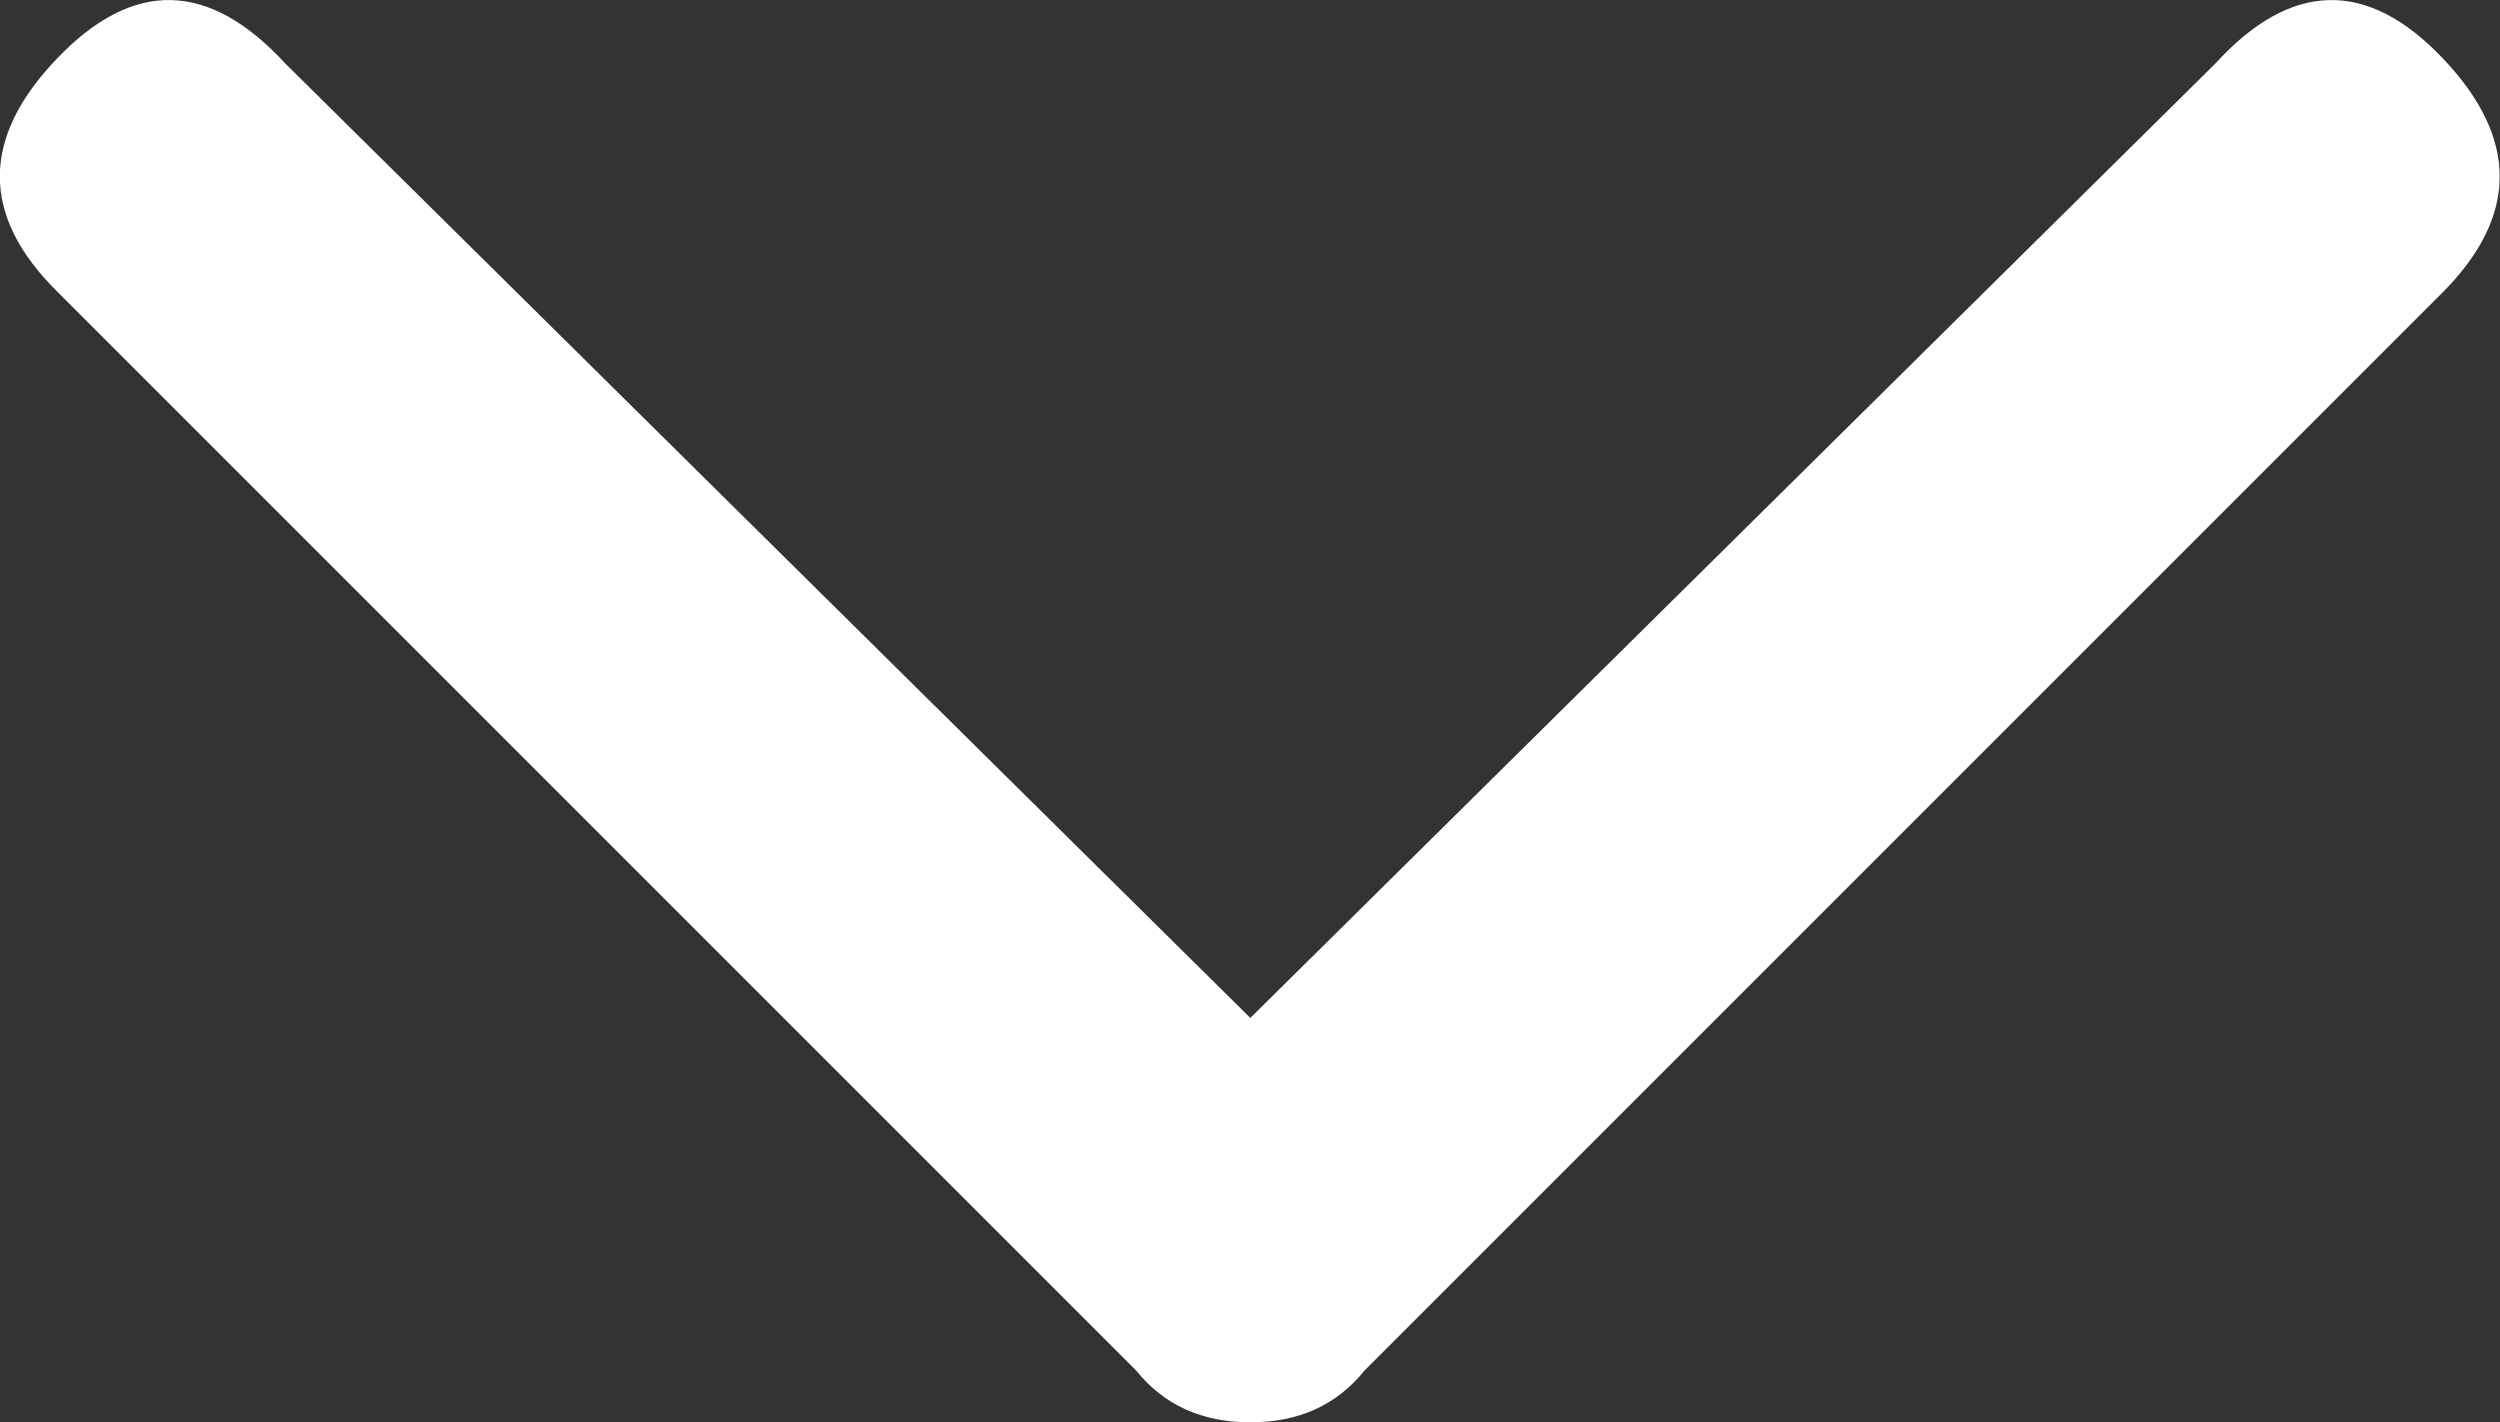 <?xml version="1.0" encoding="utf-8"?>
<!-- Generator: Adobe Illustrator 19.2.1, SVG Export Plug-In . SVG Version: 6.00 Build 0)  -->
<svg version="1.1" id="Layer_1" xmlns="http://www.w3.org/2000/svg" xmlns:xlink="http://www.w3.org/1999/xlink" x="0px" y="0px"
	 viewBox="0 0 376.5 214.2" style="enable-background:new 0 0 376.5 214.2;" xml:space="preserve">
<rect x="0" y="0" width="376.5" height="214.2" fill="#333333" stroke="none"/>
<style type="text/css">
	.st0{fill:#FFFFFF;}
</style>
<g>
	<path class="st0" d="M367.9,8.8c11.4,12,11.4,23.7,0,35.2L205.5,206.4c-4.2,5.2-9.9,7.8-17.2,7.8c-7.3,0-13-2.6-17.2-7.8L8.6,43.9
		C-2.9,32.5-2.9,20.8,8.6,8.8C20.1-3.2,31.5-2.9,43,9.6l145.3,143.7L333.6,9.6C345-2.9,356.5-3.2,367.9,8.8z"/>
</g>
</svg>
